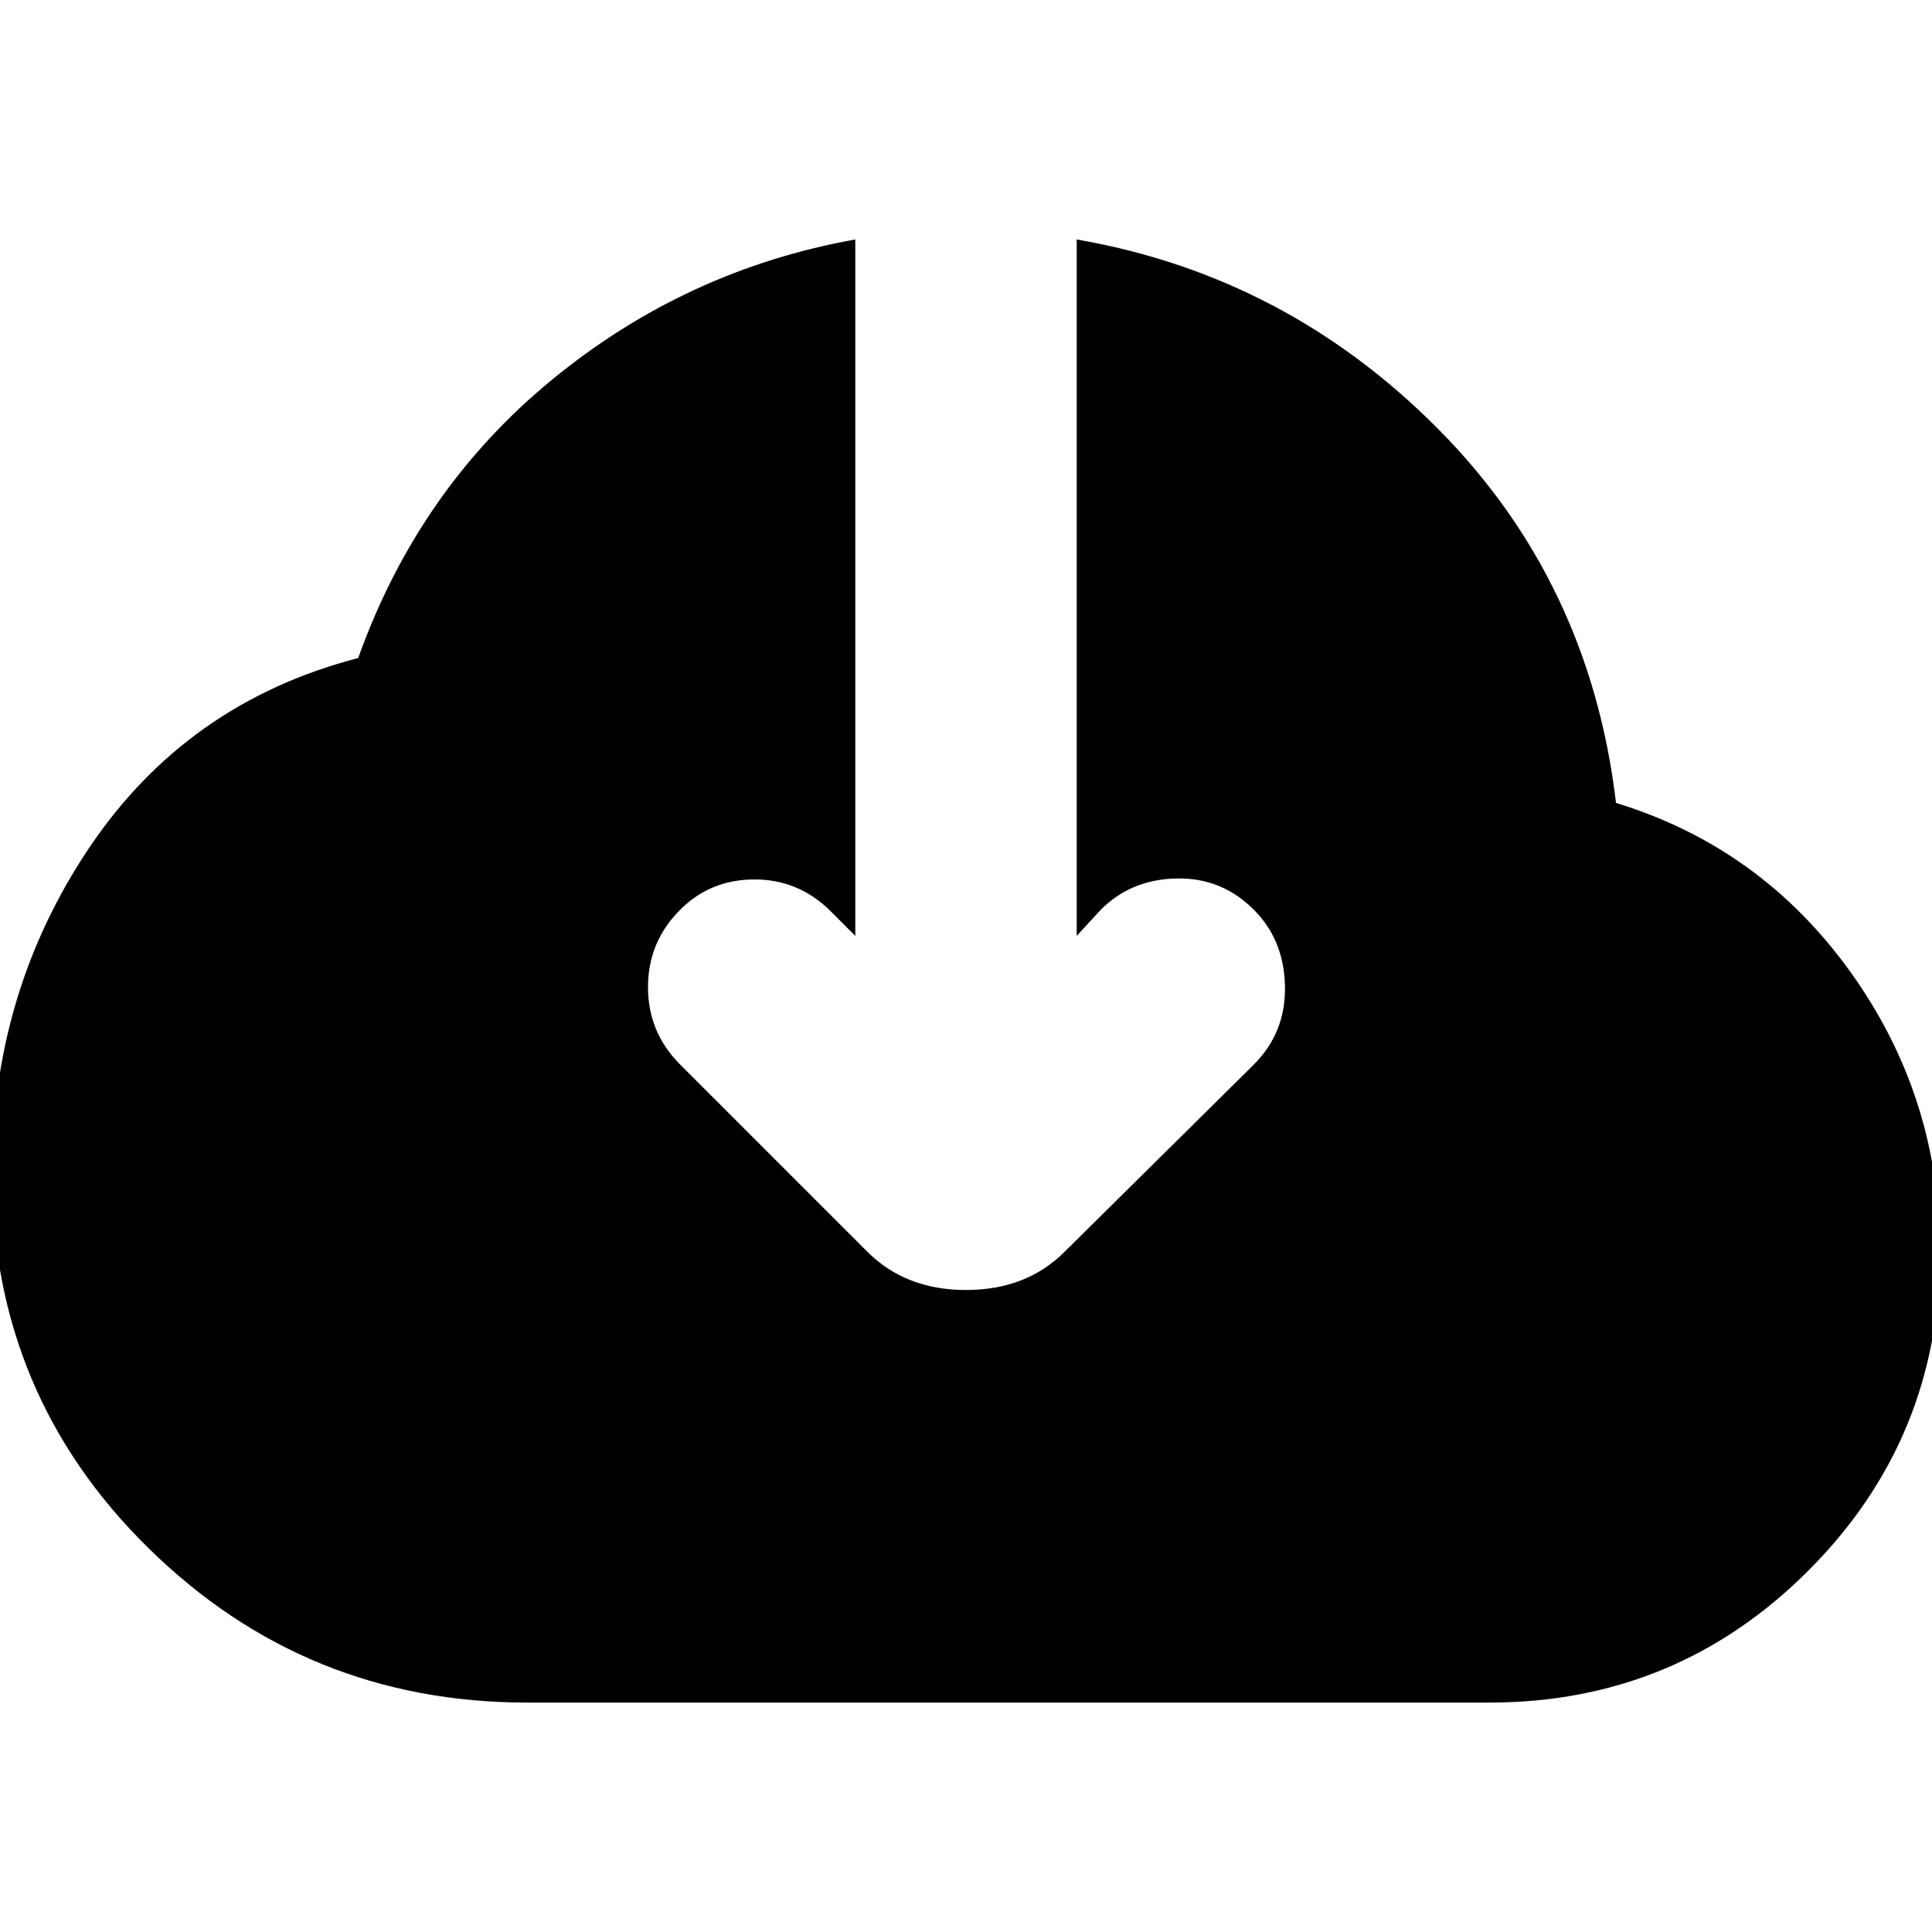 <svg xmlns="http://www.w3.org/2000/svg" height="20" width="20"><path d="M5.458 17.625q-2.291 0-3.916-1.594-1.625-1.593-1.625-3.885 0-1.875 1.01-3.375 1.011-1.5 2.781-1.959.625-1.75 2.011-2.885 1.385-1.135 3.135-1.448v7.209l-.25-.25q-.333-.334-.792-.334-.458 0-.77.313-.334.333-.334.802 0 .469.334.802l1.937 1.937q.396.396 1.021.396.625 0 1.021-.396l1.958-1.937q.333-.333.323-.813-.01-.479-.323-.791-.333-.334-.802-.323-.469.01-.781.323l-.25.271V2.479q2.166.375 3.739 1.959 1.573 1.583 1.844 3.874 1.5.459 2.427 1.75.927 1.292.927 2.896 0 1.938-1.364 3.302-1.365 1.365-3.302 1.365Z"/></svg>